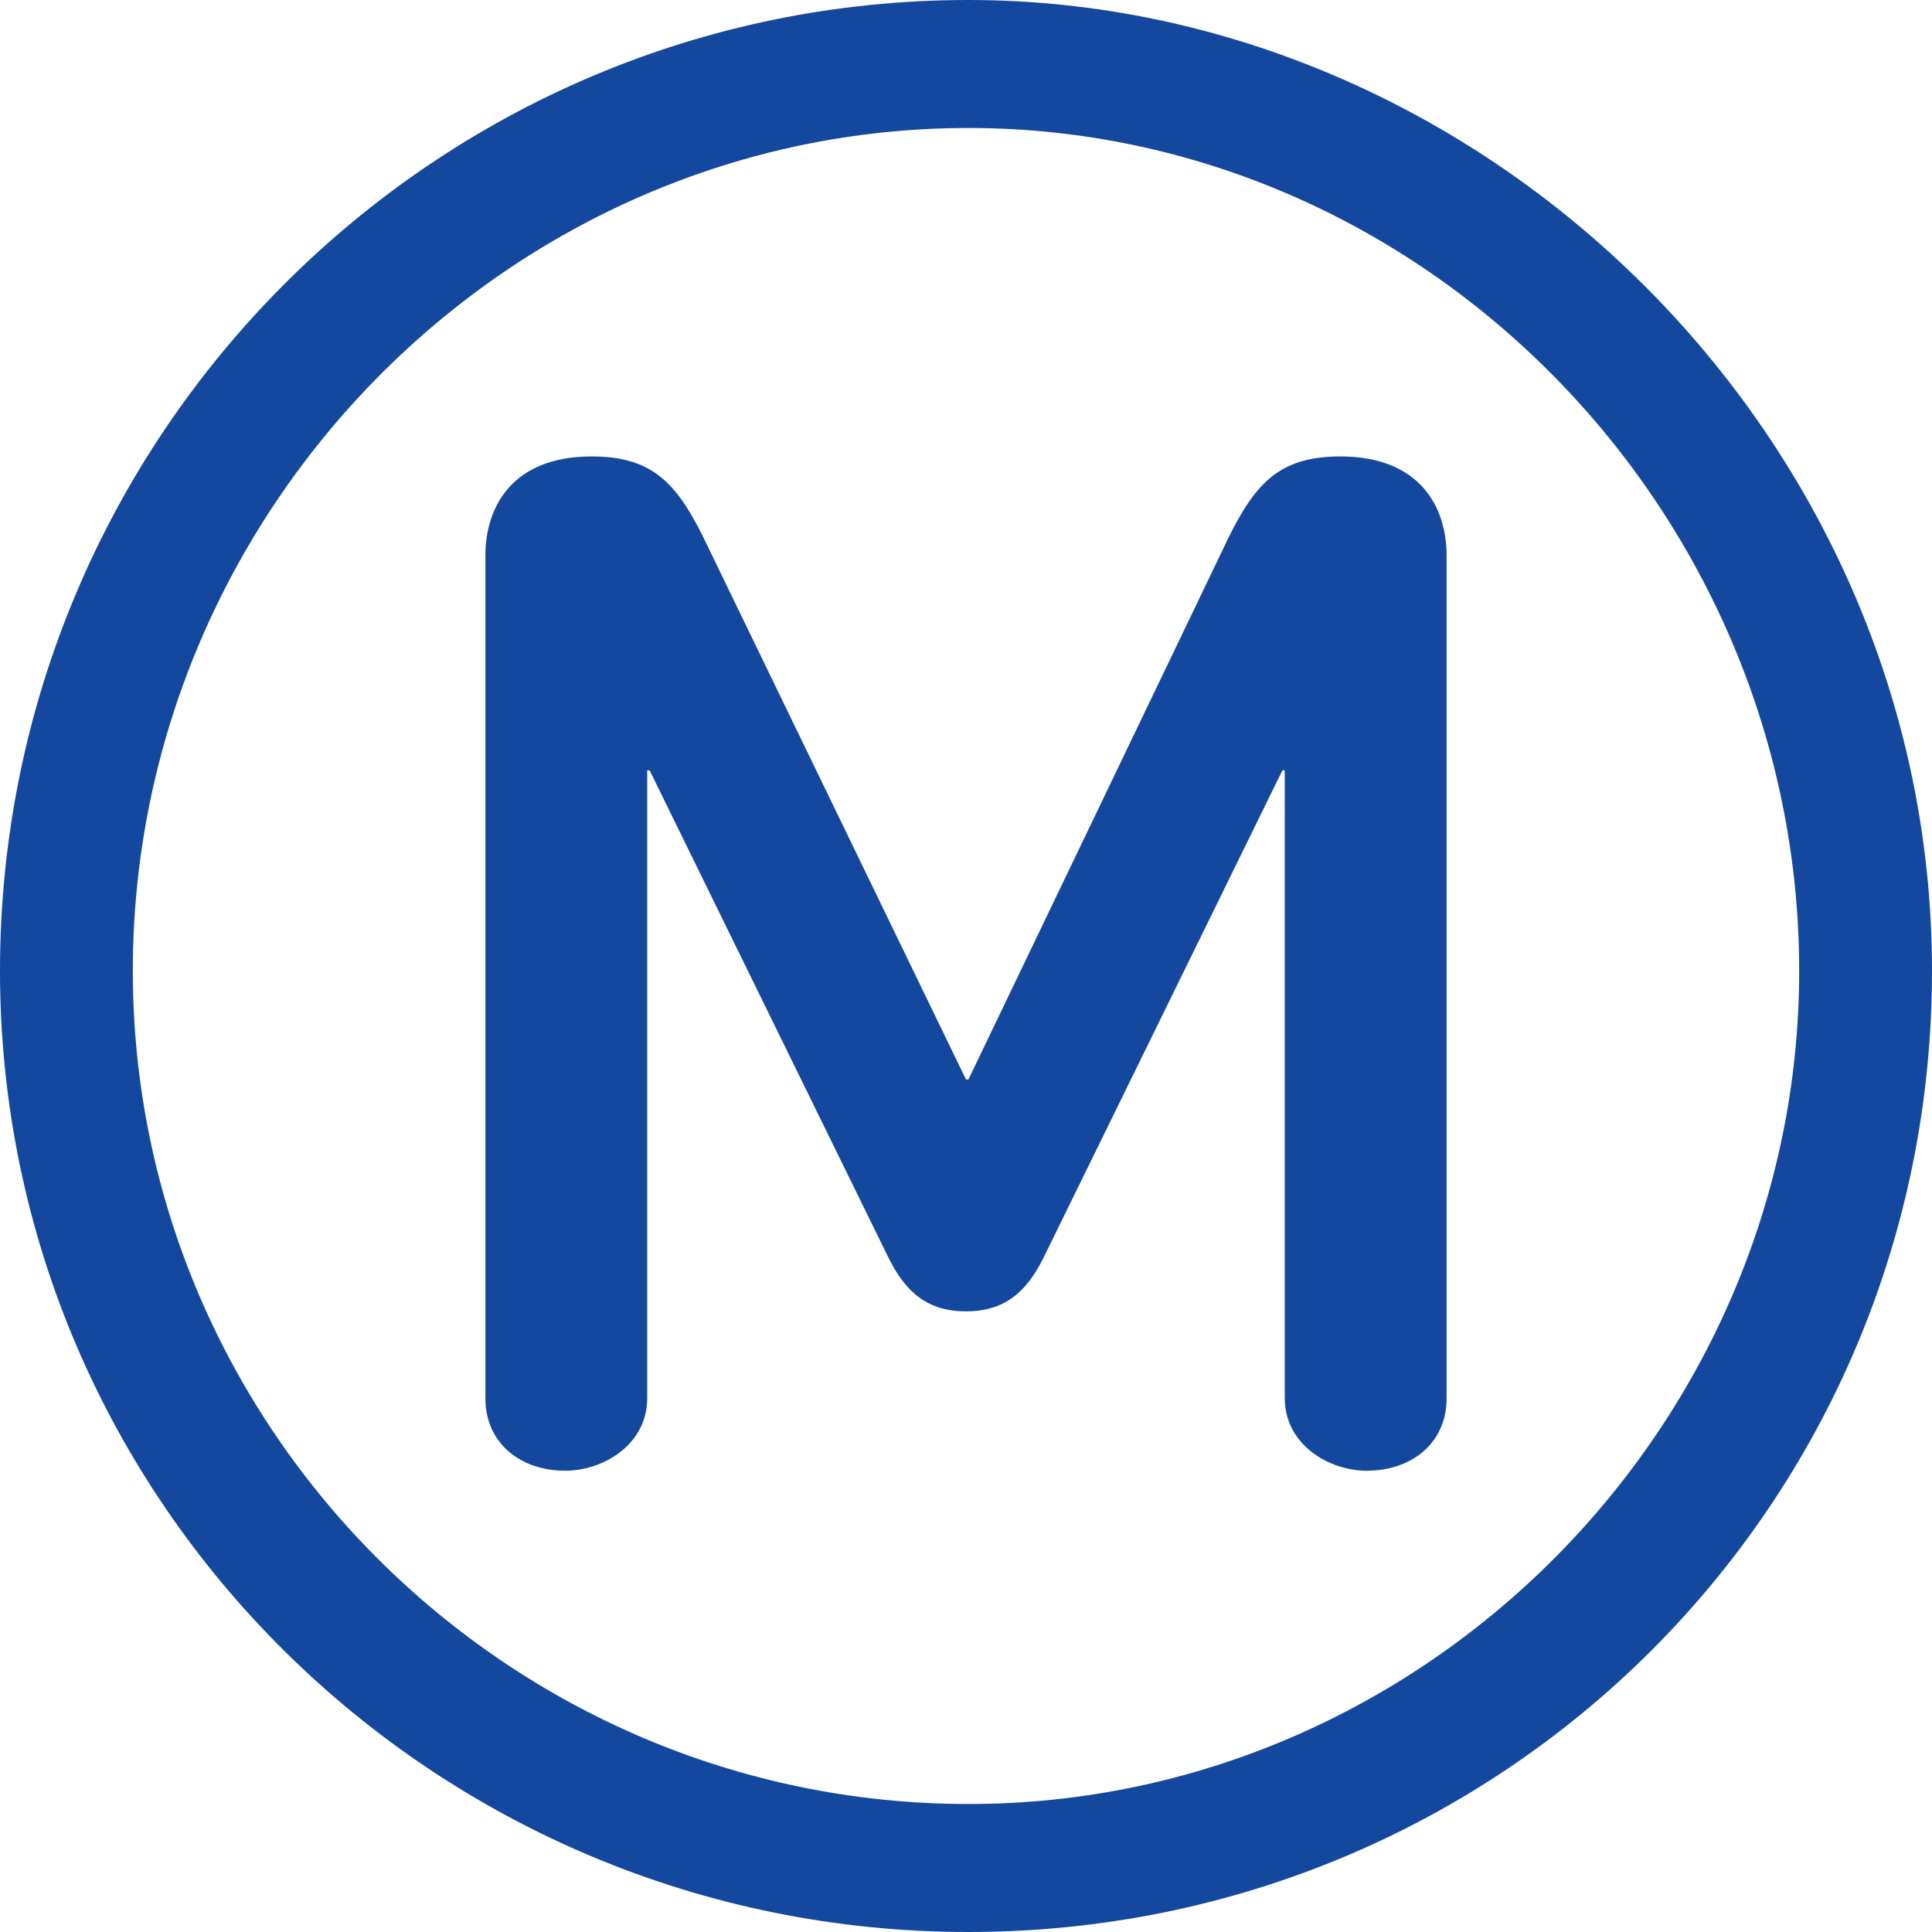 <?xml version="1.0" encoding="utf-8"?>
<!-- Generator: Adobe Illustrator 21.0.0, SVG Export Plug-In . SVG Version: 6.00 Build 0)  -->
<svg version="1.1" id="Calque_1" xmlns="http://www.w3.org/2000/svg" xmlns:xlink="http://www.w3.org/1999/xlink" x="0px" y="0px"
	 viewBox="0 0 160 160" style="enable-background:new 0 0 160 160;" xml:space="preserve">
<style type="text/css">
	.st0{fill:#14489E;}
</style>
<g id="Temps_d_x27_attente">
</g>
<g id="Calque_5">
</g>
<g id="Ardoise">
</g>
<g id="Logos">
	<g>
		<path class="st0" d="M160,80.4C160,36,122.8,0,80.2,0C36,0,0,36,0,80.4c0,44,36,79.6,80.2,79.6S160,124.6,160,80.4z M149,80.4
			c0,37.6-31,69-68.8,69c-38,0-69.2-31-69.2-69c0-38.2,31.2-69.8,69.2-69.8C118,10.6,149,42.4,149,80.4z M119.8,115.8V46
			c0-4-2.2-8.2-8.8-8.2c-5,0-7,2.2-9.2,6.6l-21.6,45H80l-21.8-45C56,40,54,37.8,49,37.8c-6.6,0-8.8,4.2-8.8,8.2v69.8
			c0,3.8,3,6,6.6,6c3.2,0,6.8-2.2,6.8-6v-52h0.2l19.8,40.4c1.4,2.8,3.2,4.4,6.4,4.4c3.2,0,5-1.6,6.4-4.4l19.8-40.4h0.2v52
			c0,3.8,3.6,6,6.8,6C116.8,121.8,119.8,119.6,119.8,115.8z"/>
	</g>
</g>
</svg>
